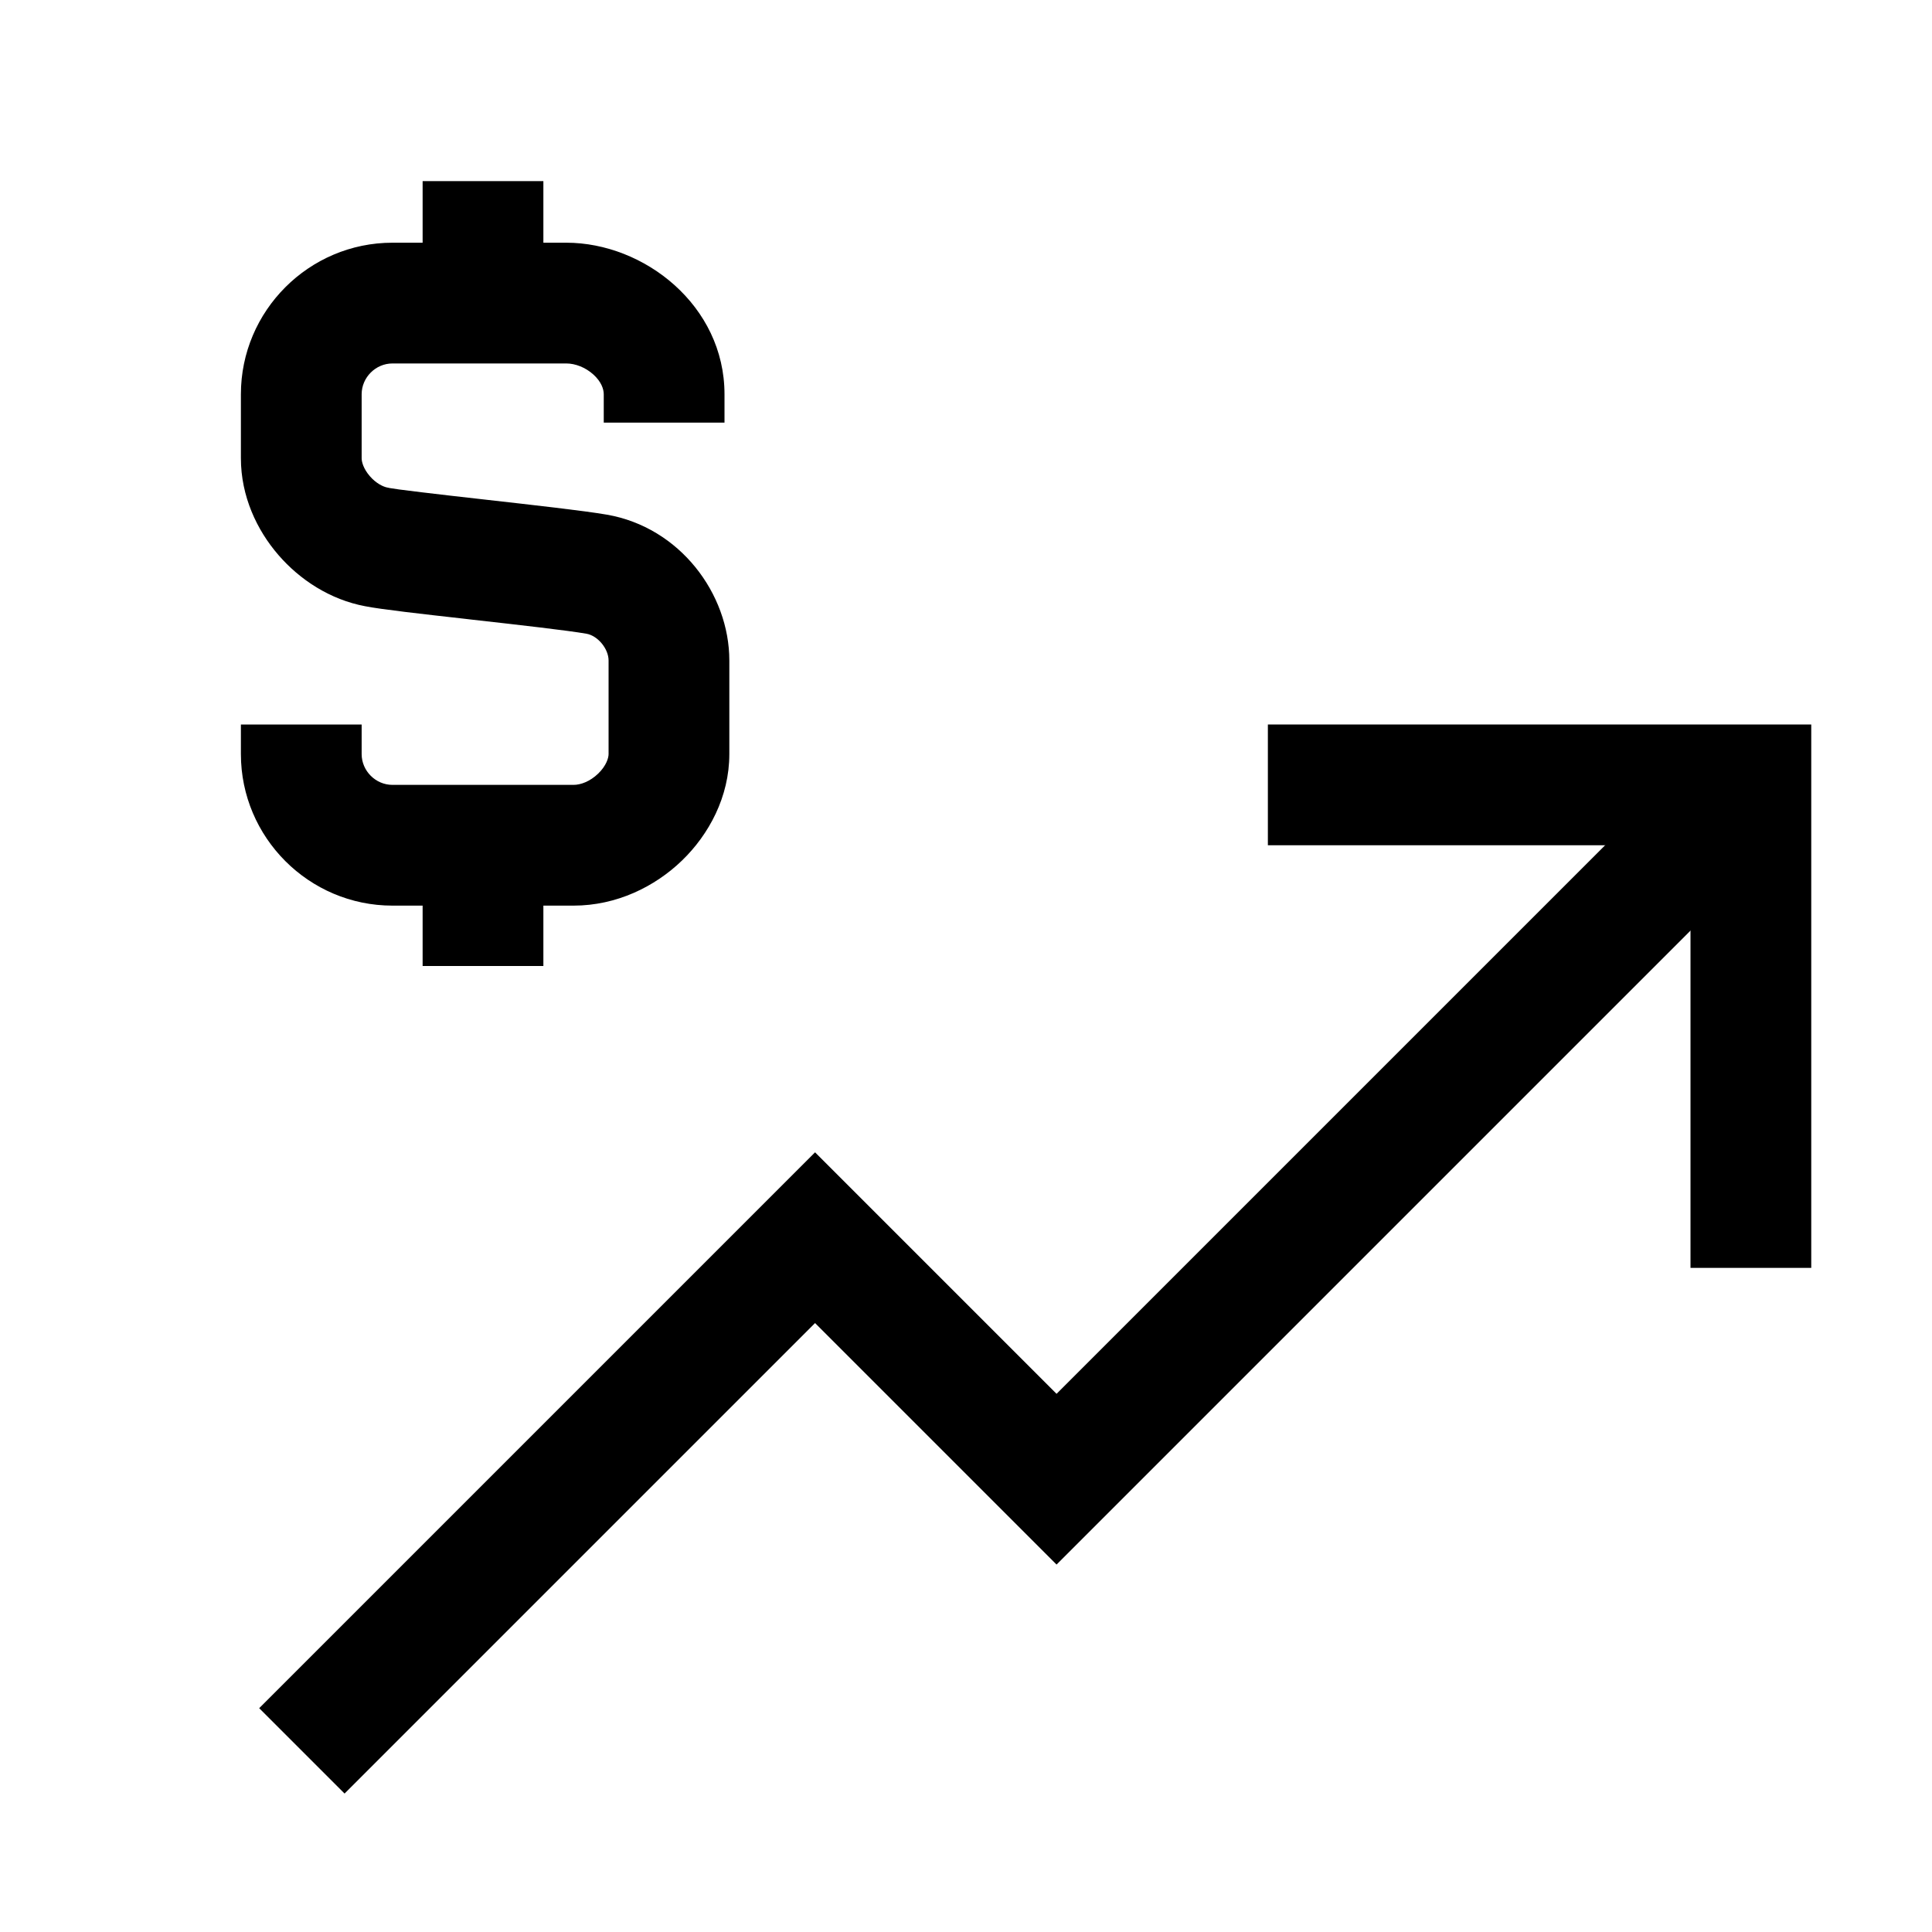 <svg width="32" height="32" viewBox="0 0 32 32" fill="none" xmlns="http://www.w3.org/2000/svg">
<path fill-rule="evenodd" clip-rule="evenodd" d="M4.293 28.293L5.707 29.707L13.5 21.914L17.5 25.914L29.707 13.707L28.293 12.293L17.5 23.086L13.5 19.086L4.293 28.293Z" fill="black"/>
<path fill-rule="evenodd" clip-rule="evenodd" d="M28 14L28 21H30L30 12L21 12V14L28 14Z" fill="black"/>
<path fill-rule="evenodd" clip-rule="evenodd" d="M6.5 6.02C6.222 6.02 5.99 6.252 5.99 6.53V7.59C5.99 7.652 6.021 7.765 6.124 7.885C6.228 8.006 6.347 8.063 6.419 8.076L6.435 8.079L6.451 8.083C6.454 8.083 6.467 8.085 6.491 8.089C6.521 8.094 6.561 8.1 6.61 8.107C6.709 8.12 6.836 8.136 6.986 8.154C7.275 8.189 7.634 8.23 8.009 8.272L8.061 8.278C8.815 8.363 9.665 8.458 10.049 8.524C11.259 8.732 12.08 9.834 12.08 10.94V12.49C12.08 13.197 11.742 13.822 11.296 14.253C10.847 14.687 10.211 15 9.5 15H6.5C5.118 15 3.99 13.872 3.99 12.49V12H5.99V12.49C5.99 12.768 6.222 13 6.5 13H9.5C9.619 13 9.773 12.943 9.907 12.814C10.043 12.683 10.08 12.553 10.08 12.49V10.94C10.08 10.746 9.901 10.528 9.711 10.496C9.398 10.442 8.62 10.353 7.824 10.264C7.776 10.258 7.728 10.253 7.679 10.247C7.009 10.172 6.301 10.092 6.048 10.041C5.466 9.932 4.964 9.601 4.611 9.192C4.254 8.78 3.99 8.218 3.99 7.59V6.53C3.99 5.148 5.118 4.02 6.5 4.02L9.38 4.02C10.67 4.02 12 5.06 12 6.53V7H10V6.53C10 6.443 9.958 6.321 9.829 6.204C9.697 6.084 9.527 6.02 9.38 6.02L6.5 6.02Z" fill="black"/>
<path fill-rule="evenodd" clip-rule="evenodd" d="M9 3V5H7V3H9Z" fill="black"/>
<path fill-rule="evenodd" clip-rule="evenodd" d="M9 14V16H7V14H9Z" fill="black"/>
</svg>
